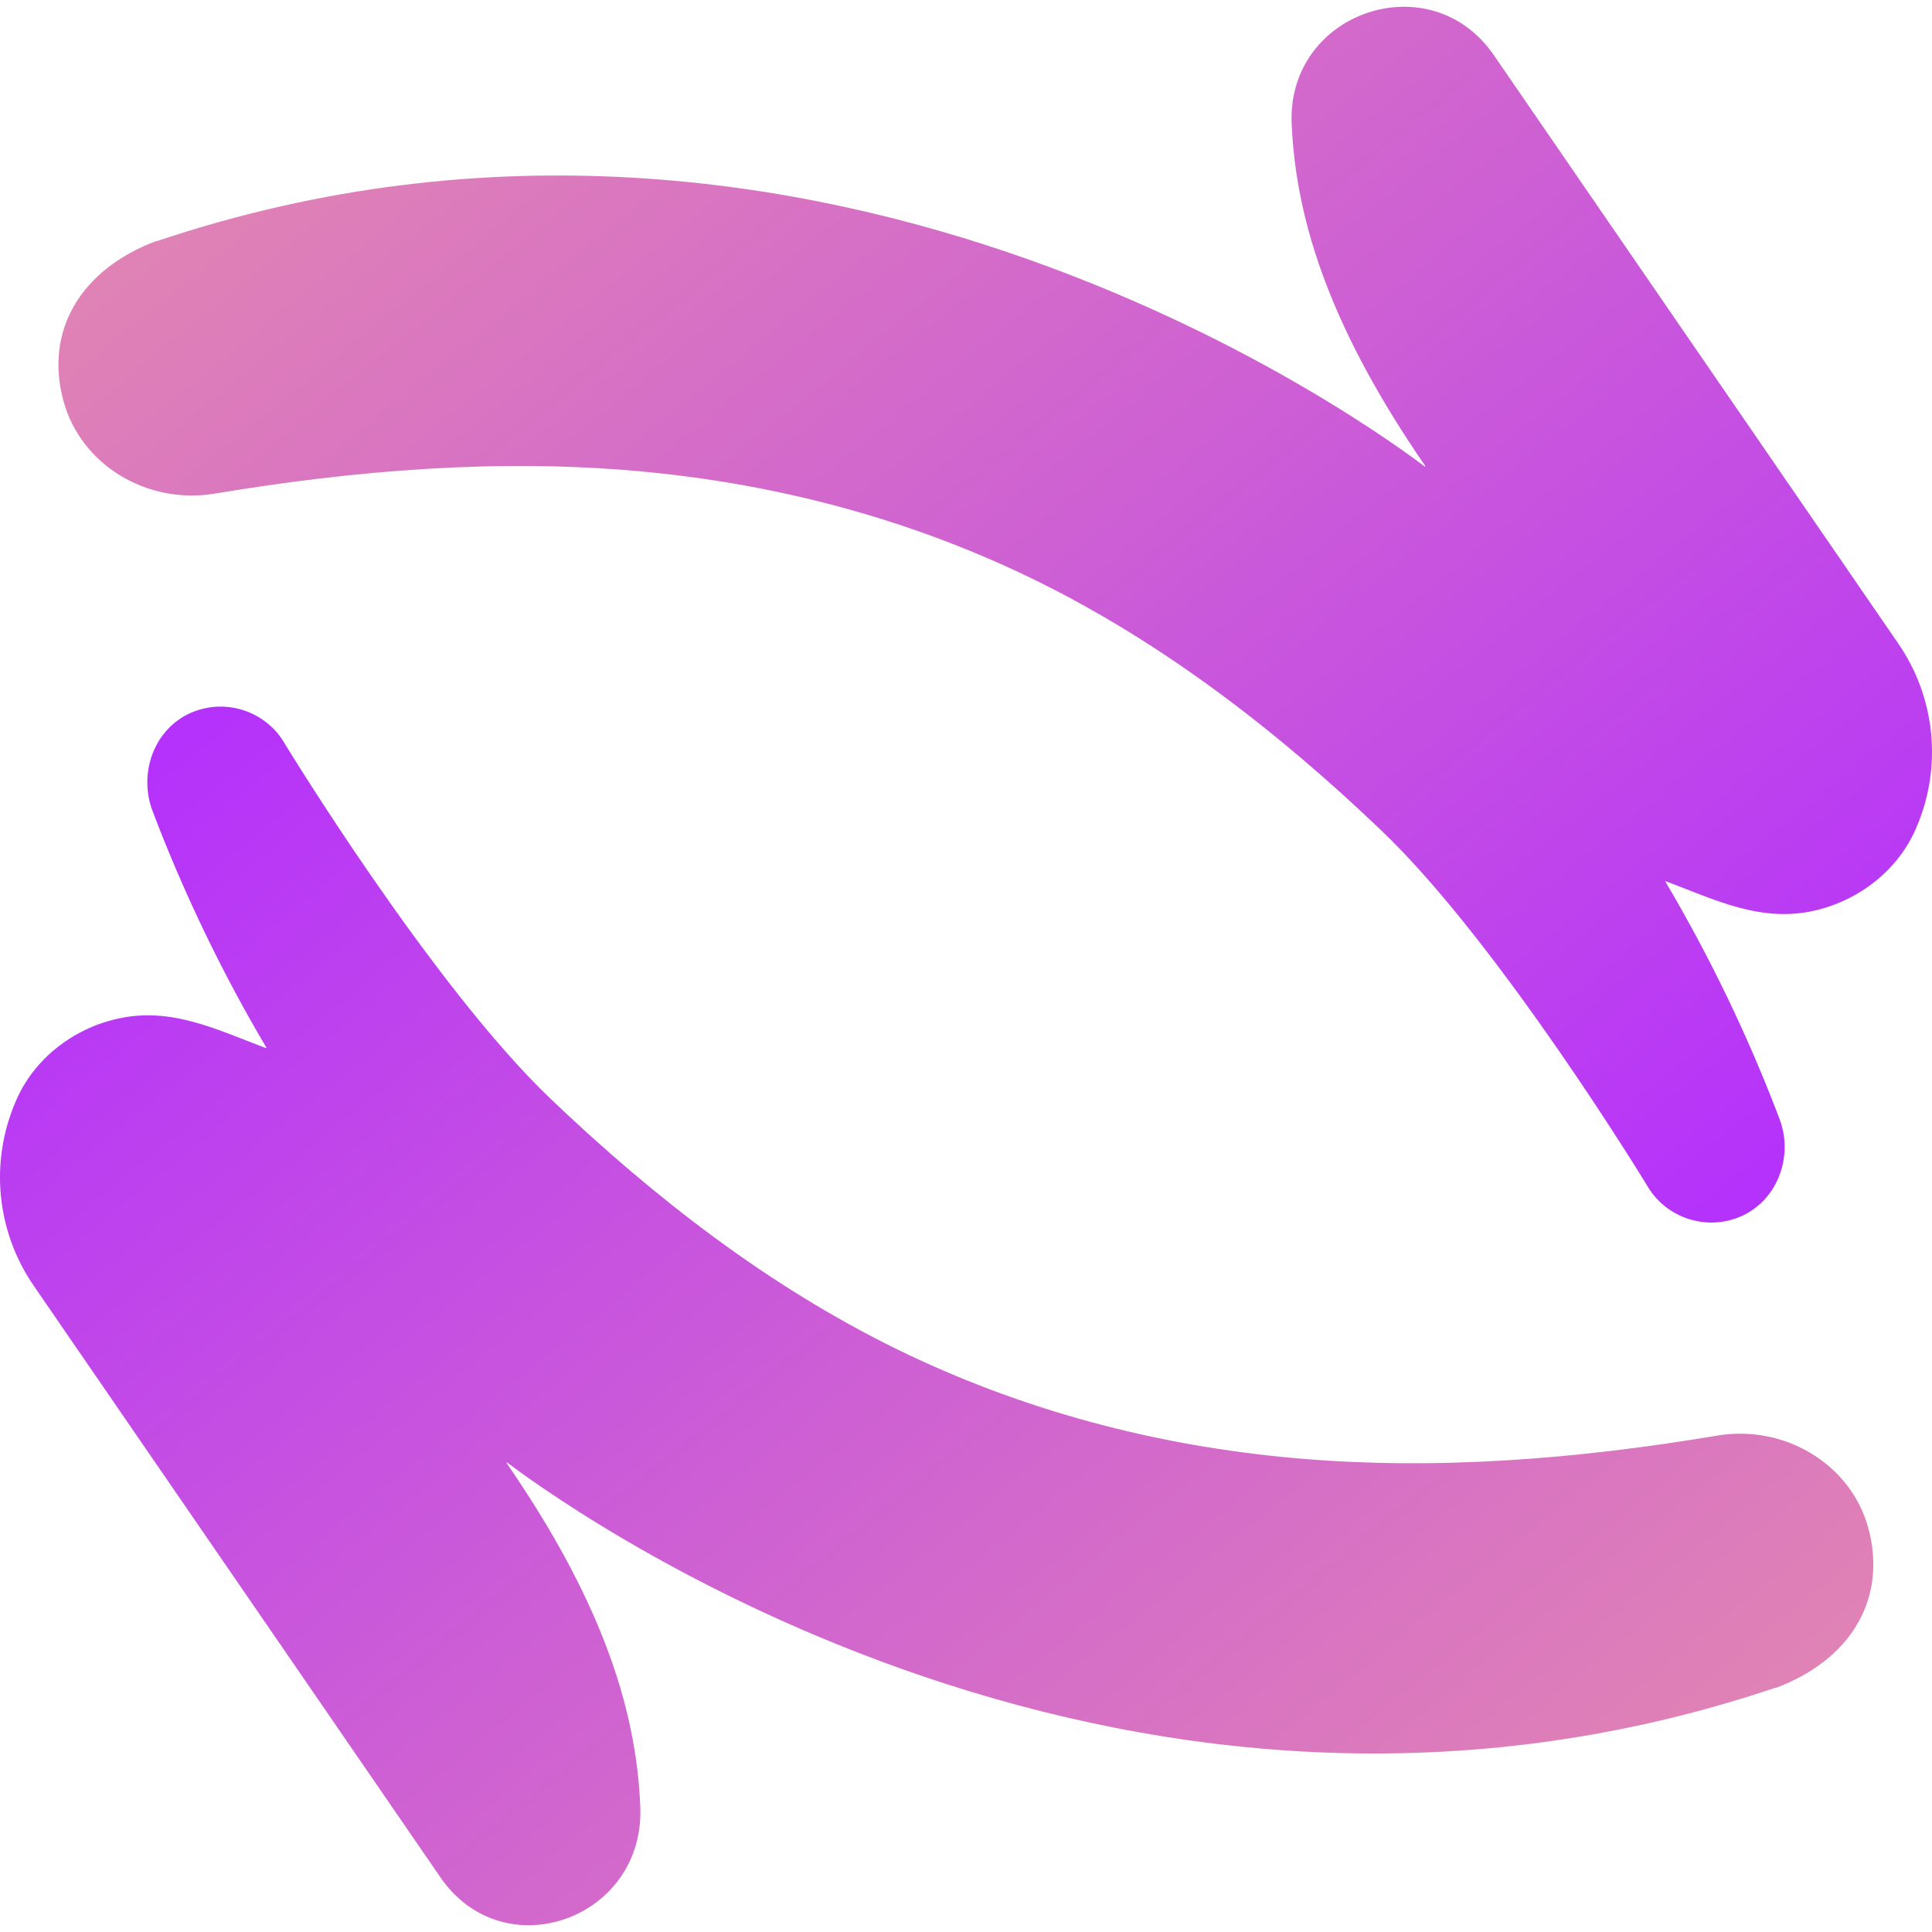 <?xml version="1.0" encoding="UTF-8"?>
<svg id="a0d803f3-209d-4dd6-8bab-107917edeff8" xmlns="http://www.w3.org/2000/svg" xmlns:xlink="http://www.w3.org/1999/xlink" viewBox="0 0 500 500">
  <defs>
    <style>
      .cls-1 {
        fill: url(#linear-gradient-2);
      }

      .cls-2 {
        fill: url(#linear-gradient);
      }
    </style>
    <linearGradient id="linear-gradient" x1="525.67" y1="40.71" x2="-86.85" y2="795.08" gradientTransform="translate(0 501.03) scale(1 -1)" gradientUnits="userSpaceOnUse">
      <stop offset=".15" stop-color="#b32eff"/>
      <stop offset=".42" stop-color="#ce60d3"/>
      <stop offset=".65" stop-color="#e185b3"/>
      <stop offset=".84" stop-color="#ee9c9f"/>
      <stop offset=".96" stop-color="#f2a498"/>
    </linearGradient>
    <linearGradient id="linear-gradient-2" x1="-794.74" y1="-4232.87" x2="-1407.28" y2="-3478.48" gradientTransform="translate(-820.49 4271.81) rotate(-180) scale(1 -1)" gradientUnits="userSpaceOnUse">
      <stop offset=".15" stop-color="#b32eff"/>
      <stop offset=".42" stop-color="#ce60d3"/>
      <stop offset=".65" stop-color="#e185b3"/>
      <stop offset=".84" stop-color="#ee9c9f"/>
      <stop offset=".96" stop-color="#f2a498"/>
    </linearGradient>
  </defs>
  <path class="cls-2" d="M491.05,166.22L386.58,14.24c-16.41-23.82-53.51-11.17-52.3,17.76,1.11,26.38,10.97,54.3,34.56,88.57,.03,.05,.01,.11-.04,.14-.03,.02-.07,.02-.1,0-9.65-7.2-155.17-116.48-328.15-58.29h-.2c-19.09,7.16-28.84,22.77-24,41.08,4.47,16.95,21.86,27.13,39.14,24.26,36.74-6.12,73.21-9.03,109.07-5.88,35.86,3.15,70.94,12.34,103.6,28.38,32.66,16.05,62.25,38.76,89.44,64.77,30.58,29.23,68.53,91.56,68.53,91.56,4.59,8.15,14.39,11.82,23.2,8.69,10.28-3.68,15.07-15.53,11.21-25.7-8.06-21.25-17.93-41.78-29.49-61.34-.04-.04-.03-.11,0-.15,.04-.03,.09-.04,.13,0,12.79,4.81,24.62,10.8,38.62,7.53,11.42-2.68,21.45-10.46,26.1-21.33,6.86-15.77,5.02-33.98-4.85-48.06Z"/>
  <path class="cls-1" d="M8.91,333.01l105.06,152.83c16.45,23.89,52.86,10.79,51.74-18.18-1.03-26.5-10.87-54.54-34.57-88.98-.07-.1,0-.24,.12-.16,9.67,7.2,155.24,116.47,328.14,58.29,.07,0,.14,0,.21,0,19.09-7.13,28.79-22.72,23.99-41.05-4.46-16.94-21.85-27.12-39.12-24.24-36.75,6.17-73.21,9.02-109.08,5.87s-70.94-12.34-103.59-28.37c-32.65-16.04-62.25-38.77-89.44-64.77-30.57-29.23-68.53-91.56-68.53-91.56-4.76-8.5-15.13-12.08-24.13-8.35-9.79,4.11-13.97,15.68-10.22,25.59,8.05,21.18,17.89,41.64,29.42,61.15,.03,.05,.01,.12-.04,.15-.03,.02-.06,.02-.09,0-12.79-4.81-24.67-10.8-38.62-7.53-11.42,2.63-21.46,10.44-26.07,21.29-6.84,15.75-5.02,33.92,4.81,48Z"/>
</svg>